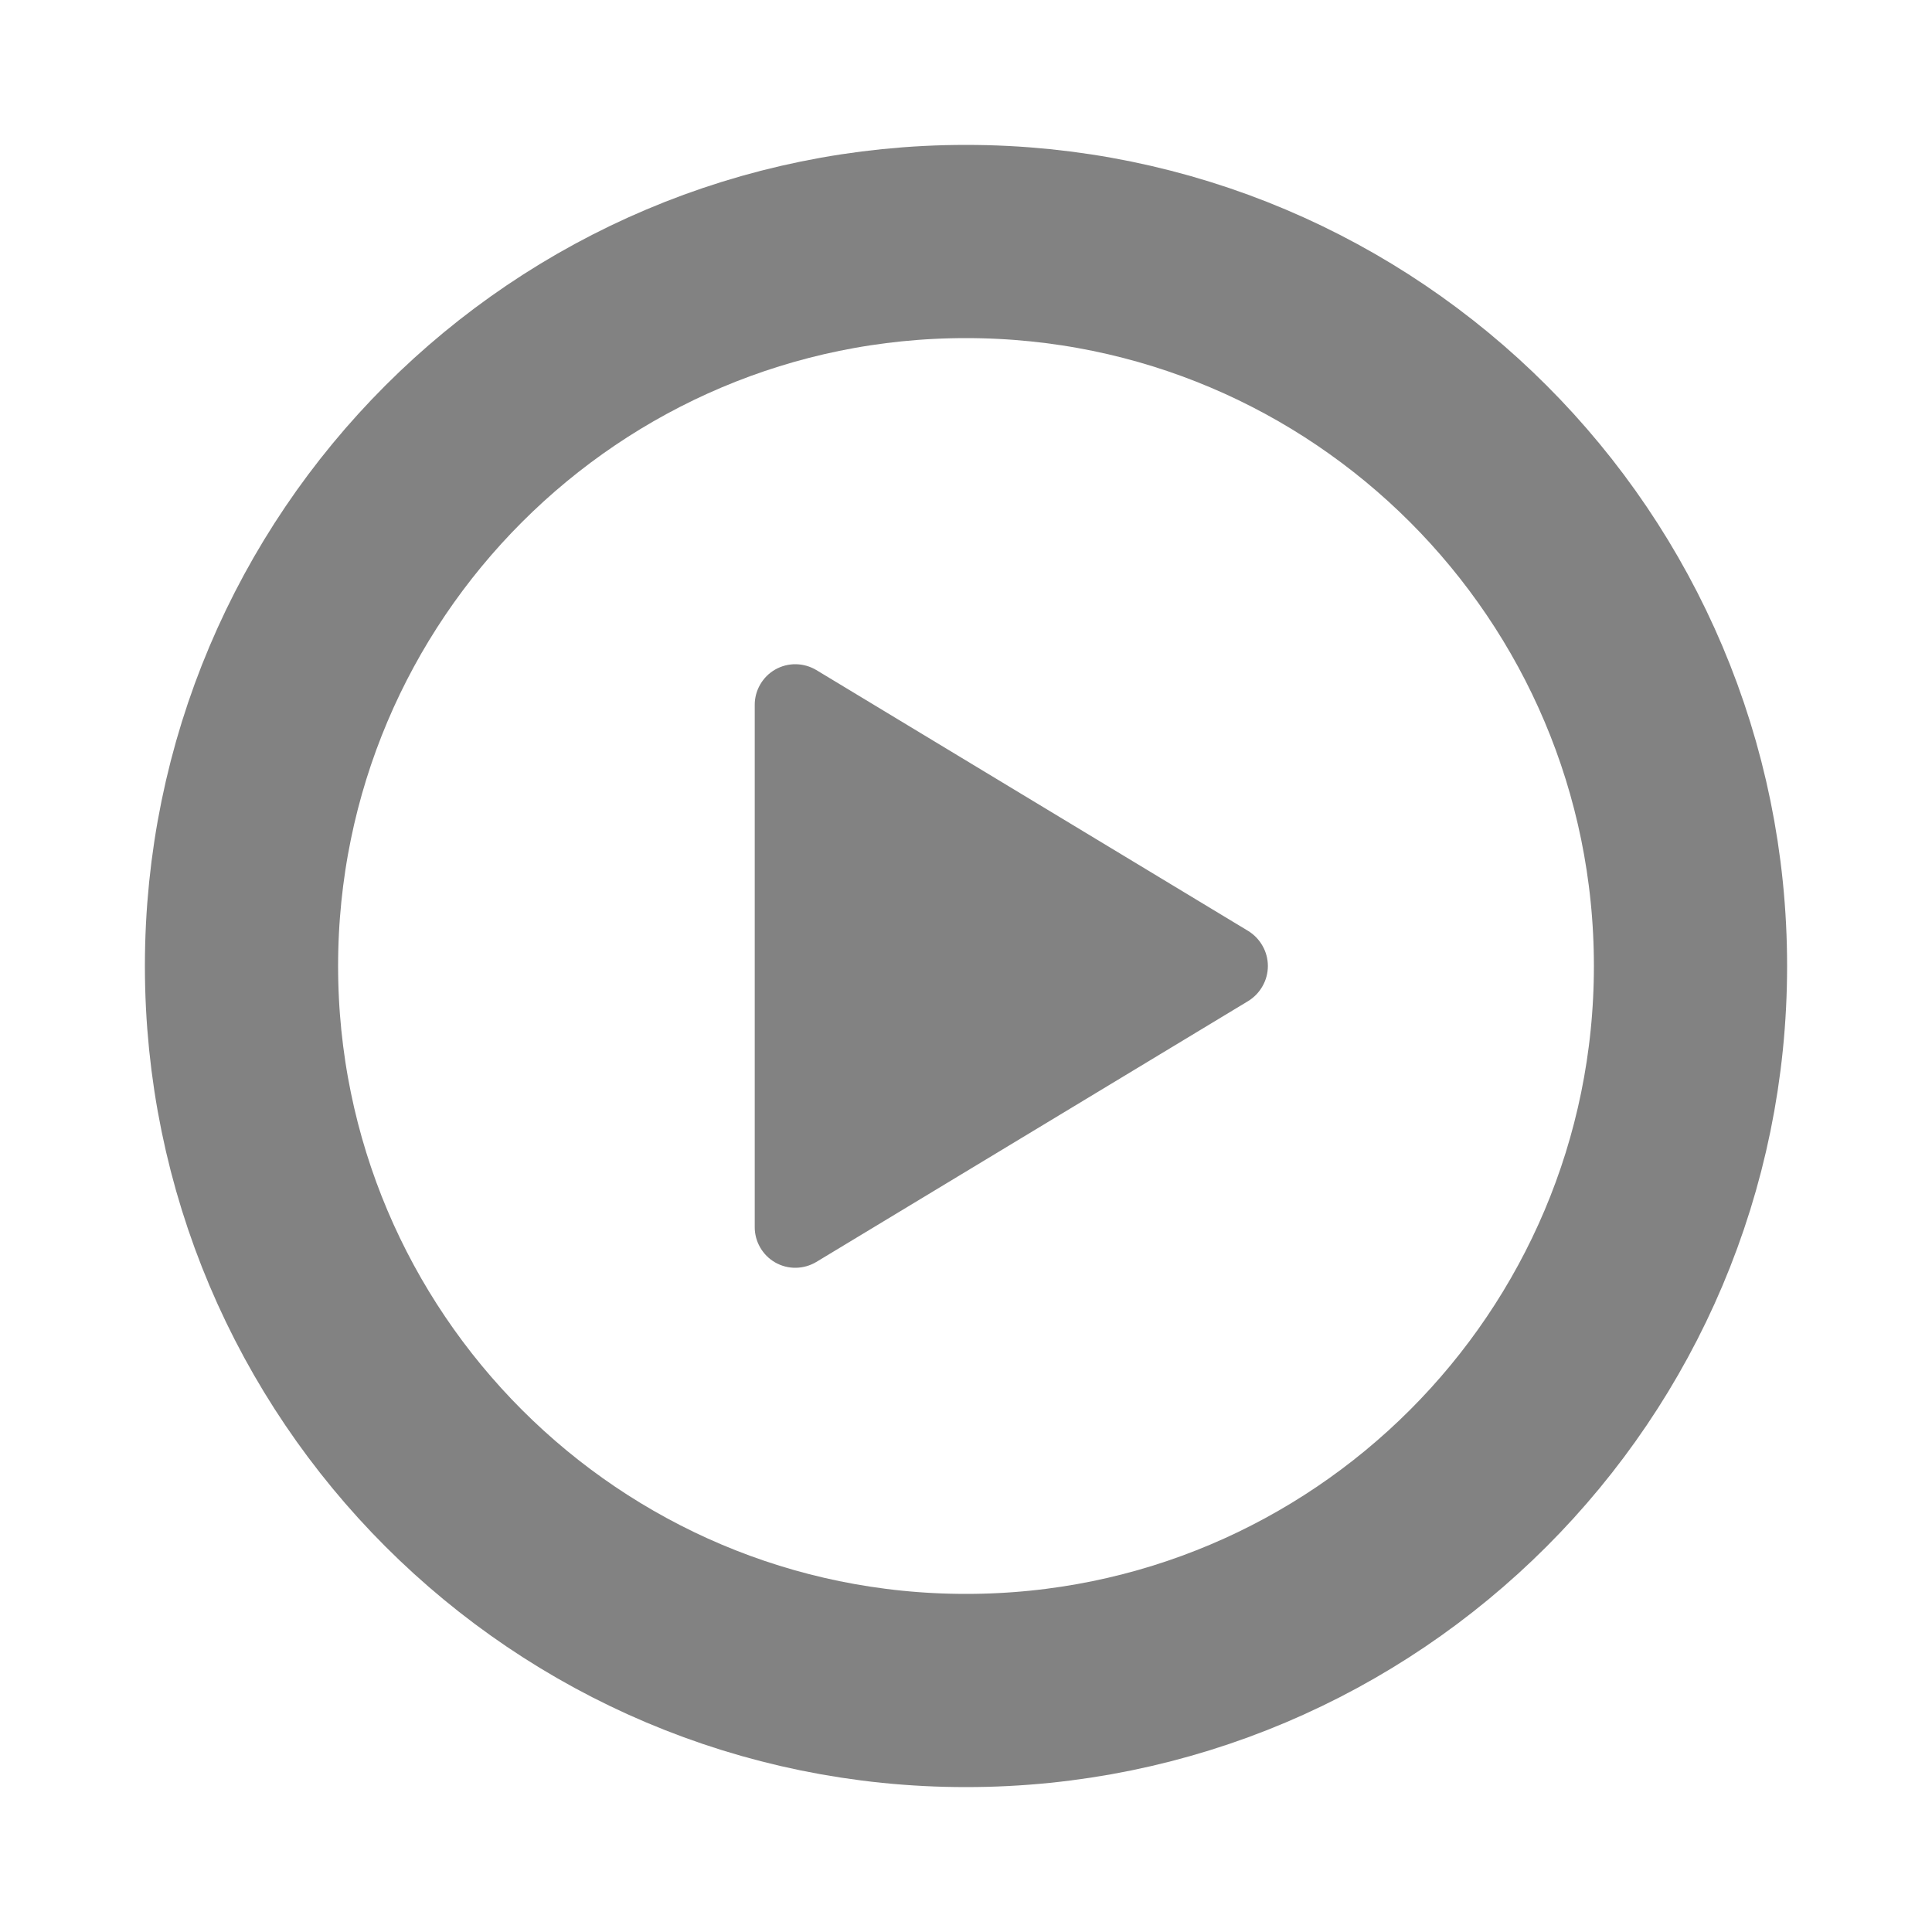 <svg width="20" height="20" viewBox="0 0 20 20" fill="none" xmlns="http://www.w3.org/2000/svg">
<path d="M17.5 10C17.5 5.859 14.141 2.5 10 2.5C5.859 2.5 2.5 5.859 2.5 10C2.5 14.141 5.859 17.5 10 17.5C14.141 17.5 17.5 14.141 17.5 10Z" stroke="black" stroke-opacity="0.49" stroke-width="2" stroke-miterlimit="10"/>
<path d="M8.45 13.064L12.921 10.363C12.983 10.325 13.034 10.272 13.07 10.208C13.106 10.145 13.125 10.073 13.125 10C13.125 9.927 13.106 9.855 13.07 9.792C13.034 9.728 12.983 9.675 12.921 9.637L8.45 6.936C8.386 6.898 8.313 6.877 8.238 6.876C8.163 6.875 8.09 6.894 8.025 6.931C7.96 6.968 7.906 7.022 7.869 7.087C7.832 7.151 7.812 7.225 7.813 7.3V12.7C7.812 12.775 7.832 12.849 7.869 12.913C7.906 12.978 7.96 13.032 8.025 13.069C8.09 13.106 8.163 13.125 8.238 13.124C8.313 13.123 8.386 13.102 8.45 13.064Z" fill="black" fill-opacity="0.49"/>
</svg>
